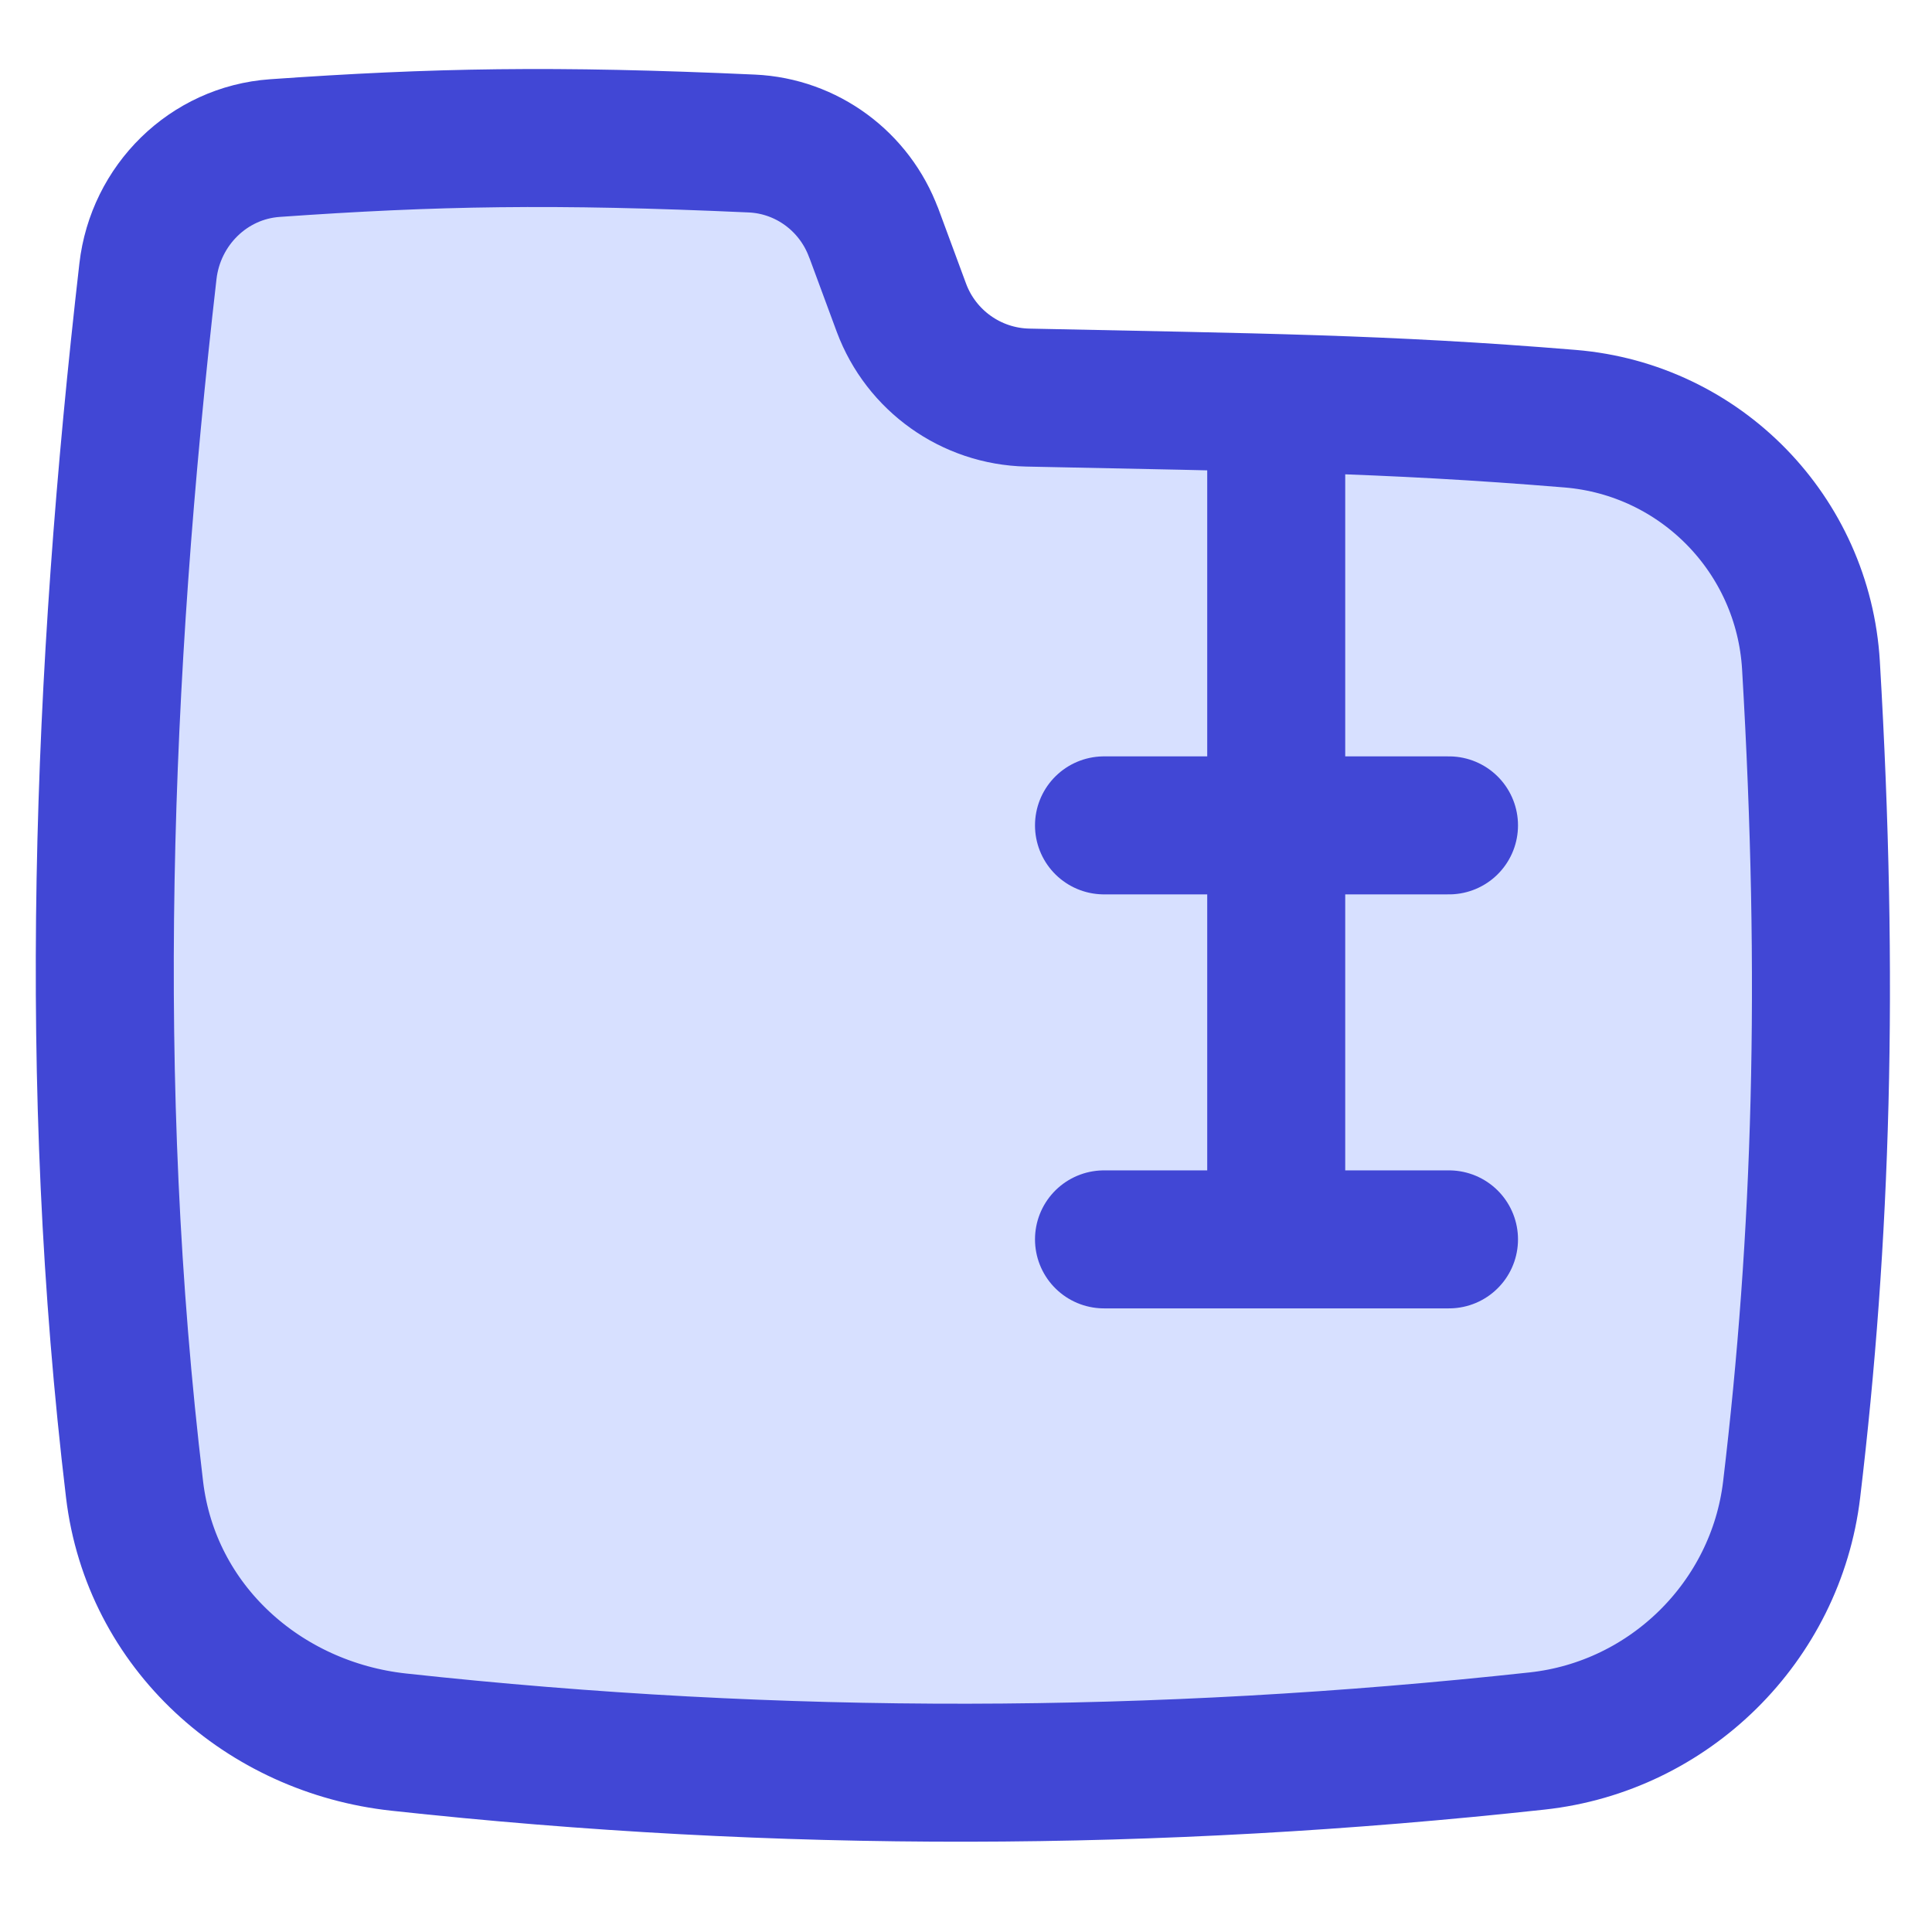 <svg xmlns="http://www.w3.org/2000/svg" fill="none" viewBox="0 0 14 14" id="Zip-Folder--Streamline-Flex">
  <desc>
    Zip Folder Streamline Icon: https://streamlinehq.com
  </desc>
  <g id="zip-folder--zip-folder-compact">
    <path id="Subtract" fill="#d7e0ff" d="M6.331 1.688c-0.138 -0.373 -0.485 -0.63 -0.883 -0.648 -1.437 -0.065 -2.303 -0.048 -3.456 0.033 -0.482 0.034 -0.865 0.414 -0.92 0.893C0.735 4.903 0.623 7.849 0.975 10.793c0.119 0.999 0.937 1.725 1.915 1.831 2.762 0.301 5.485 0.293 8.248 -0.008 0.96 -0.104 1.731 -0.865 1.845 -1.823 0.217 -1.819 0.275 -3.684 0.14 -5.971 -0.056 -0.948 -0.799 -1.71 -1.745 -1.788 -1.345 -0.111 -2.279 -0.118 -3.931 -0.153 -0.409 -0.009 -0.772 -0.267 -0.915 -0.651l-0.2 -0.541Z" stroke-width="1"></path>
    <path id="Subtract_2" stroke="#4147d5" stroke-linecap="round" stroke-linejoin="round" d="M6.331 1.688c-0.138 -0.373 -0.485 -0.63 -0.883 -0.648 -1.437 -0.065 -2.303 -0.048 -3.456 0.033 -0.482 0.034 -0.865 0.414 -0.92 0.893C0.735 4.903 0.623 7.849 0.975 10.793c0.119 0.999 0.937 1.725 1.915 1.831 2.762 0.301 5.485 0.293 8.248 -0.008 0.96 -0.104 1.731 -0.865 1.845 -1.823 0.217 -1.819 0.275 -3.684 0.14 -5.971 -0.056 -0.948 -0.799 -1.71 -1.745 -1.788 -1.345 -0.111 -2.279 -0.118 -3.931 -0.153 -0.409 -0.009 -0.772 -0.267 -0.915 -0.651l-0.2 -0.541Z" stroke-width="1"></path>
    <path id="Vector 133" stroke="#4147d5" stroke-linecap="round" stroke-linejoin="round" d="M8 5.981h2.5" stroke-width="1"></path>
    <path id="Vector 134" stroke="#4147d5" stroke-linecap="round" stroke-linejoin="round" d="M8 8.981h2.5" stroke-width="1"></path>
    <path id="Vector 162" stroke="#4147d5" stroke-linecap="round" stroke-linejoin="round" d="m9.248 2.934 0 6.047" stroke-width="1"></path>
  </g>
</svg>